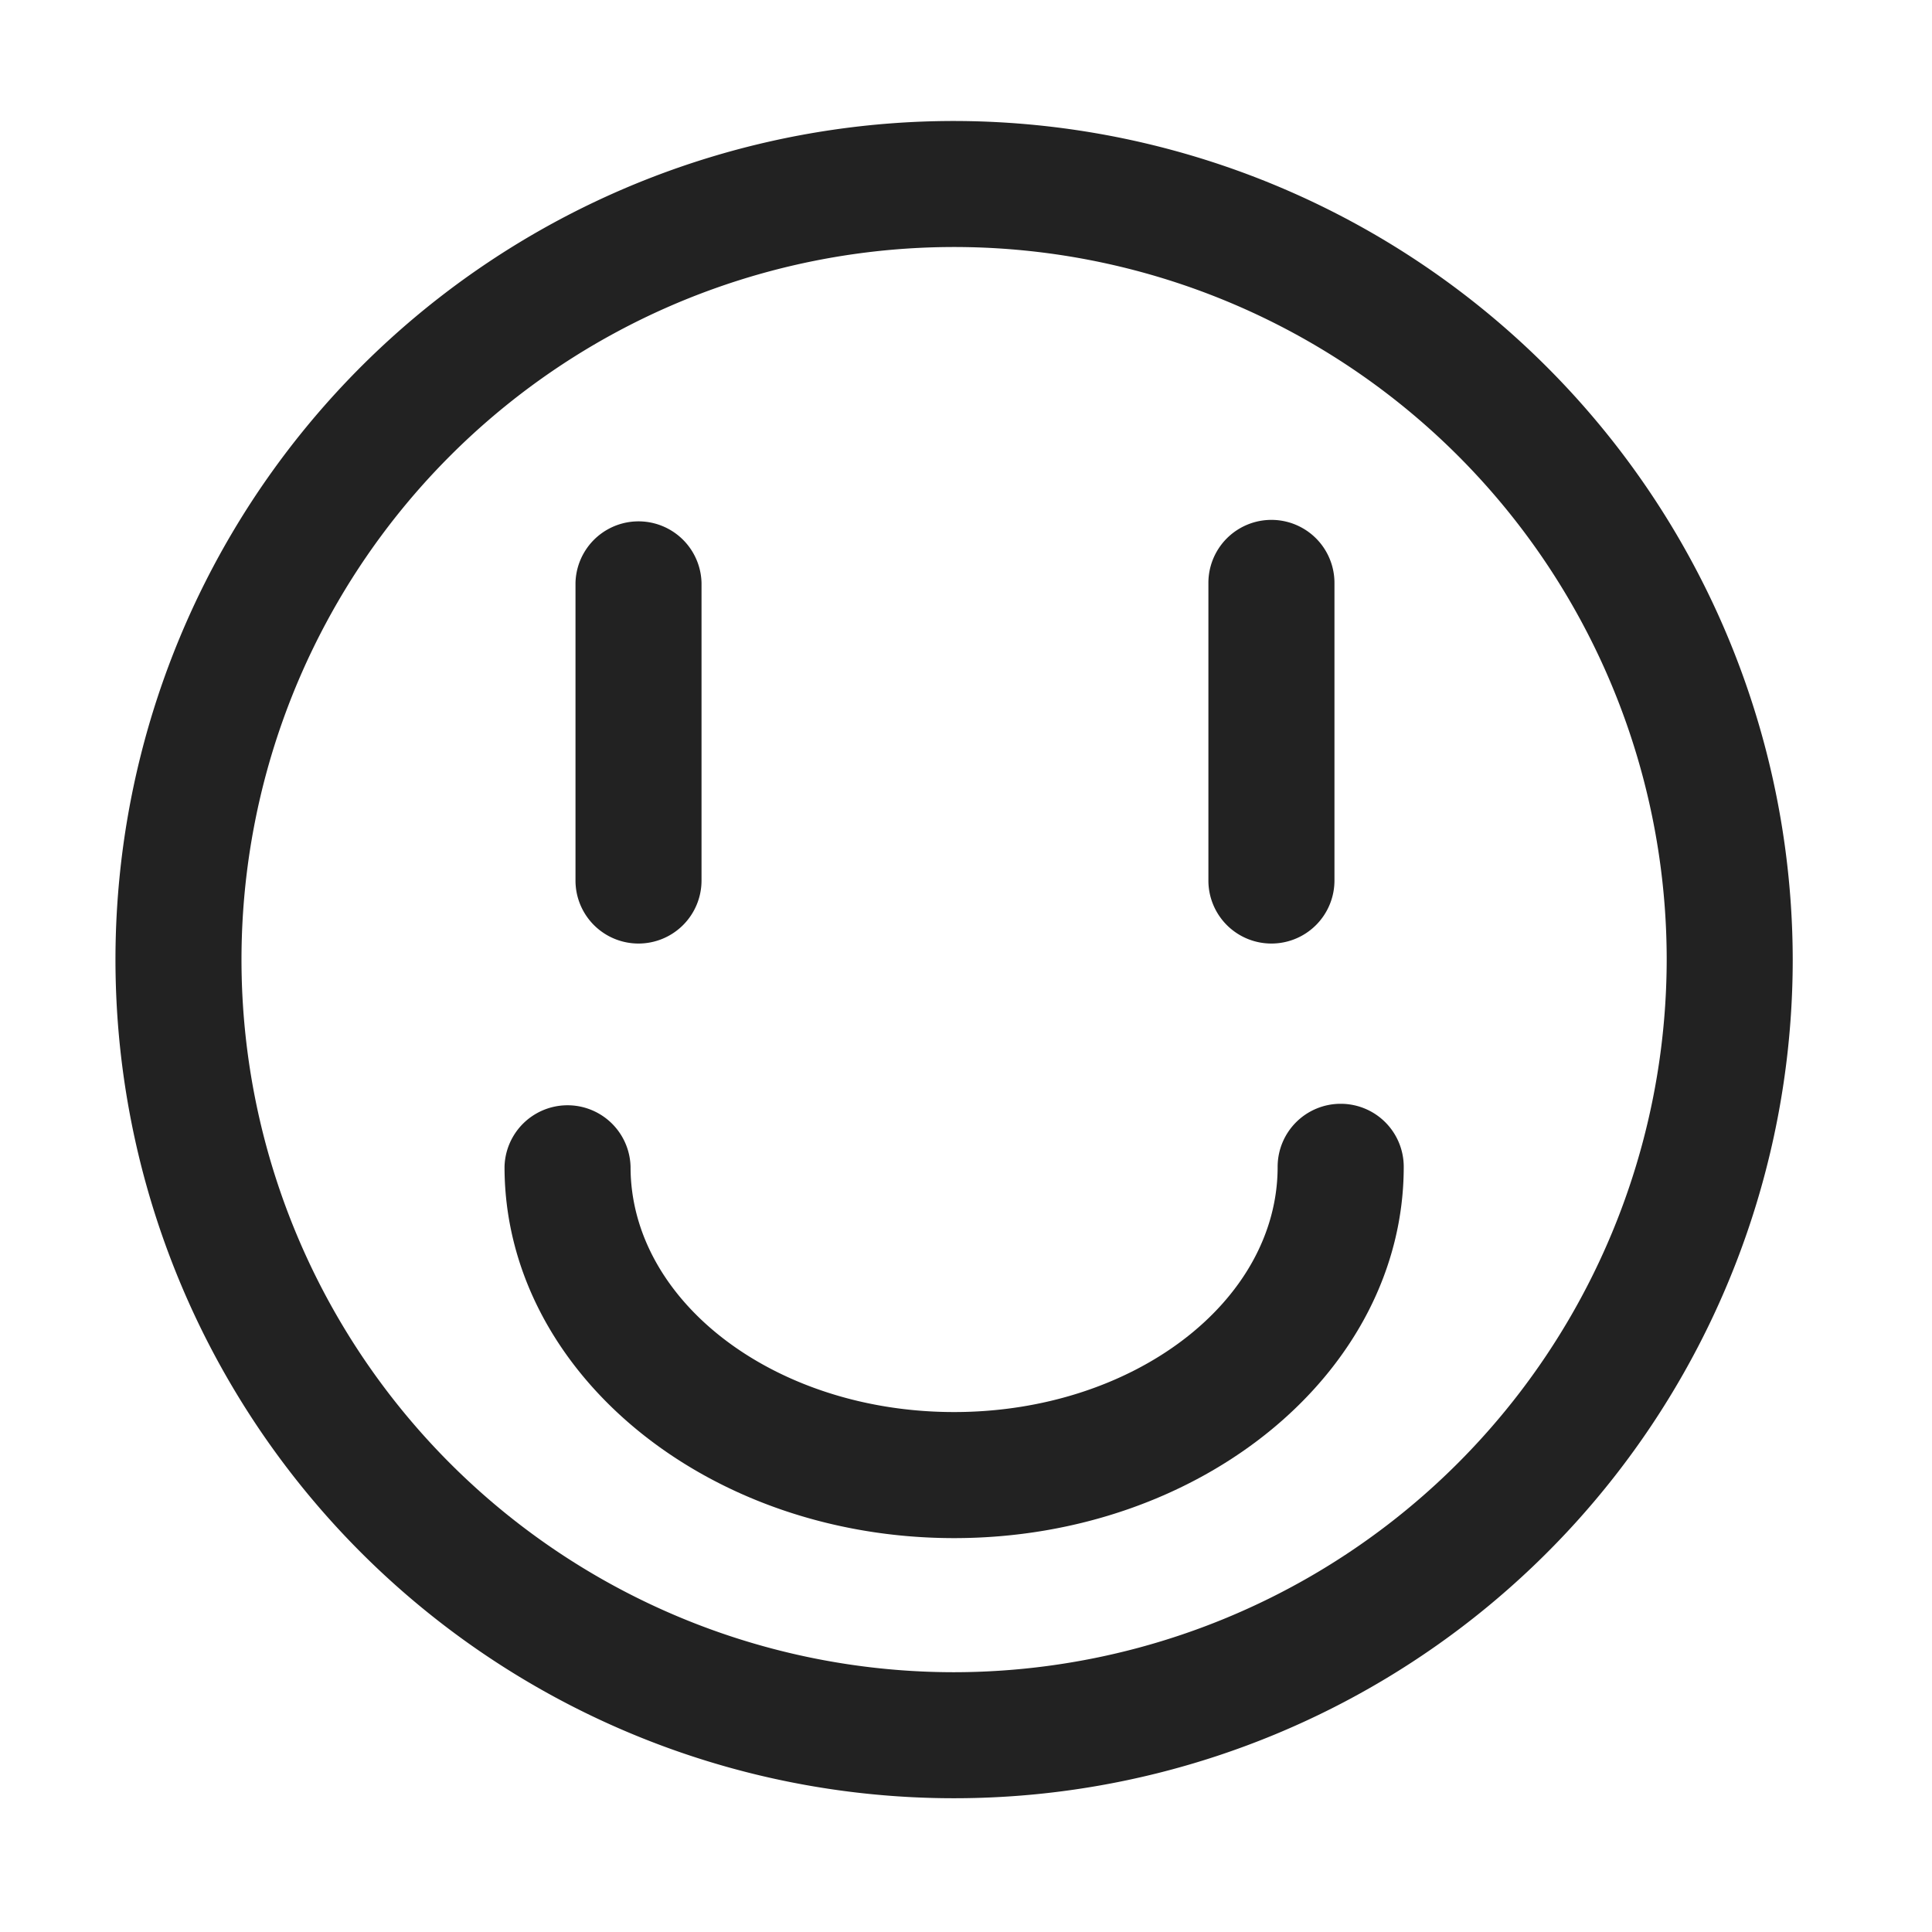 <svg xmlns="http://www.w3.org/2000/svg" width="56" height="56" viewBox="0 0 56 56"><defs><style>.a{fill:none;}.b{fill:#222;}</style></defs><g transform="translate(-0.389)"><rect class="a" width="56" height="56" transform="translate(0.389)"/><g transform="translate(3.736 3.507)"><path class="b" d="M1565.678,1472.56a1.827,1.827,0,0,0,1.827-1.827v-8.626a1.827,1.827,0,0,0-3.653,0v8.626A1.826,1.826,0,0,0,1565.678,1472.56Z" transform="translate(-1550.518 -1448.718)"/><path class="b" d="M1590.786,1472.56a1.827,1.827,0,0,0,1.827-1.827v-8.626a1.827,1.827,0,0,0-3.654,0v8.626A1.826,1.826,0,0,0,1590.786,1472.56Z" transform="translate(-1557.28 -1448.718)"/><path class="b" d="M1569.912,1444.457a24.308,24.308,0,1,0,24.308,24.309A24.336,24.336,0,0,0,1569.912,1444.457Zm0,44.963a20.655,20.655,0,1,1,20.655-20.655A20.677,20.677,0,0,1,1569.912,1489.42Z" transform="translate(-1545.604 -1444.457)"/><path class="b" d="M1585.273,1483.444a1.826,1.826,0,0,0-1.827,1.827c0,3.92-4.207,7.108-9.378,7.108s-9.378-3.188-9.378-7.108a1.827,1.827,0,0,0-3.653,0c0,5.934,5.846,10.762,13.032,10.762s13.032-4.828,13.032-10.762A1.826,1.826,0,0,0,1585.273,1483.444Z" transform="translate(-1549.76 -1454.957)"/></g></g></svg>
